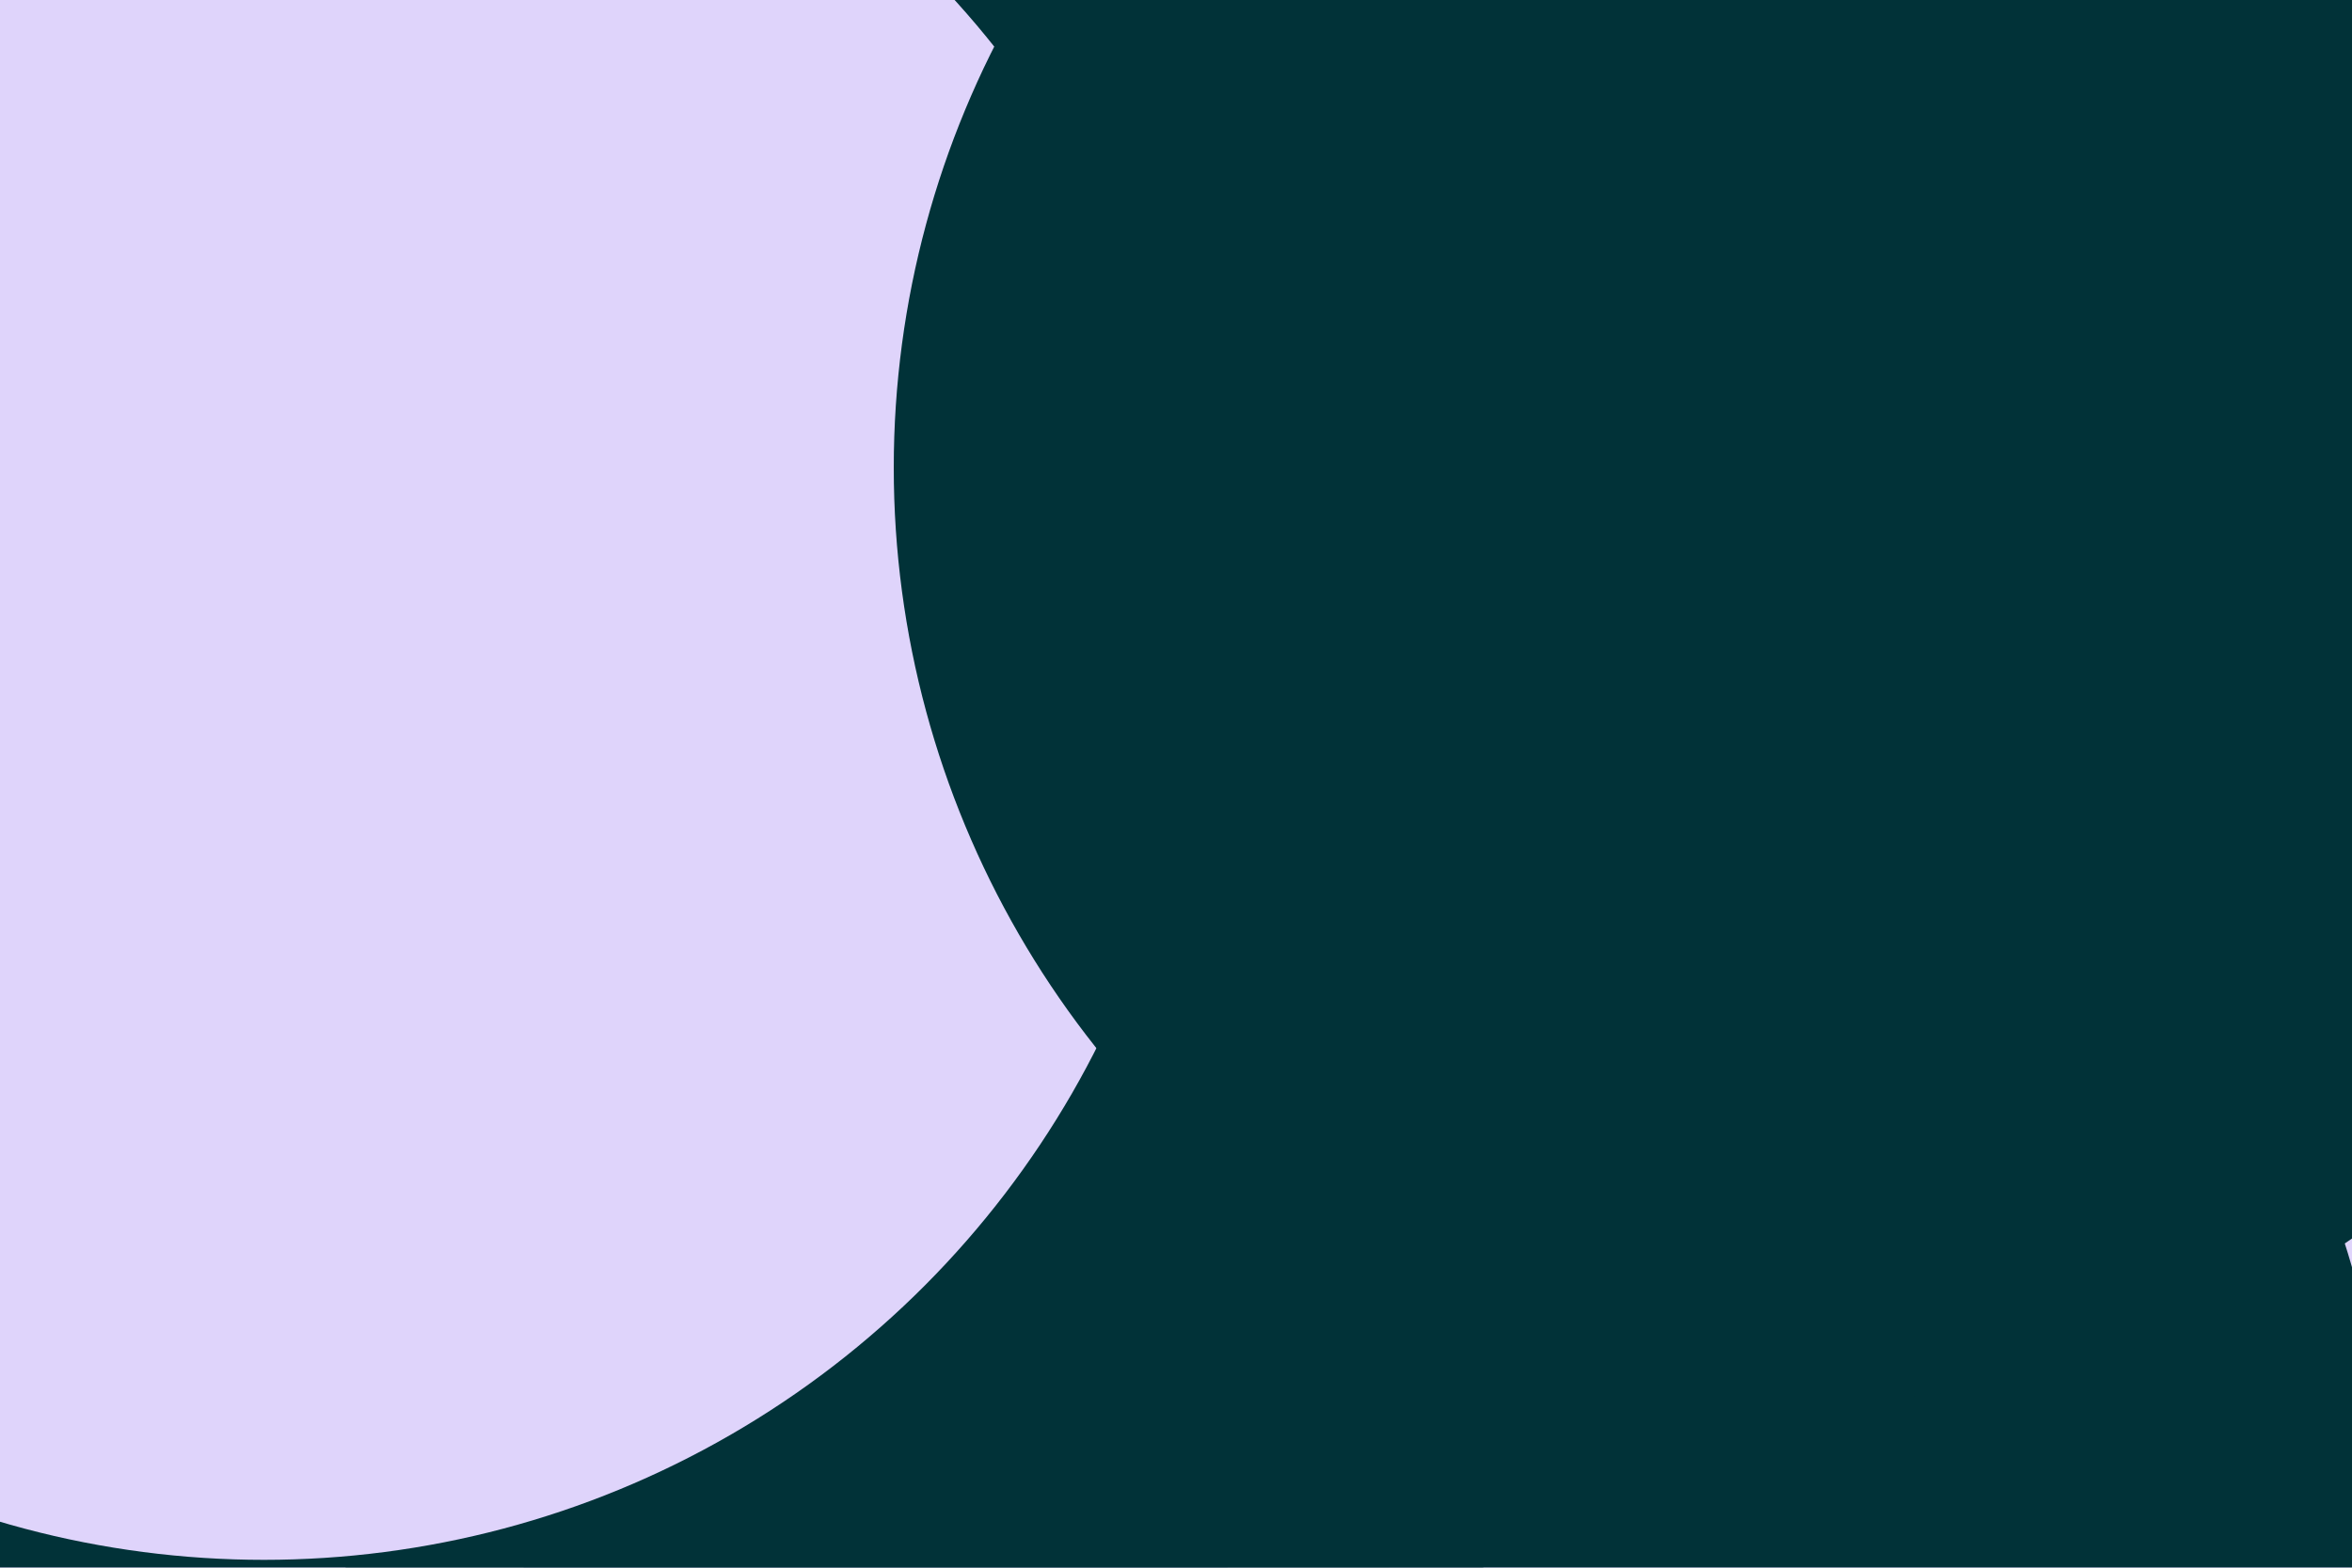 <svg id="visual" viewBox="0 0 900 600" width="900" height="600" xmlns="http://www.w3.org/2000/svg" xmlns:xlink="http://www.w3.org/1999/xlink" version="1.1"><defs><filter id="blur1" x="-10%" y="-10%" width="120%" height="120%"><feFlood flood-opacity="0" result="BackgroundImageFix"></feFlood><feBlend mode="normal" in="SourceGraphic" in2="BackgroundImageFix" result="shape"></feBlend><feGaussianBlur stdDeviation="161" result="effect1_foregroundBlur"></feGaussianBlur></filter></defs><rect width="900" height="600" fill="#dfd4fb"></rect><g filter="url(#blur1)"><circle cx="332" cy="304" fill="#013238" r="357"></circle><circle cx="825" cy="565" fill="#dfd4fb" r="357"></circle><circle cx="557" cy="584" fill="#013238" r="357"></circle><circle cx="211" cy="583" fill="#013238" r="357"></circle><circle cx="101" cy="240" fill="#dfd4fb" r="357"></circle><circle cx="699" cy="179" fill="#013238" r="357"></circle></g></svg>